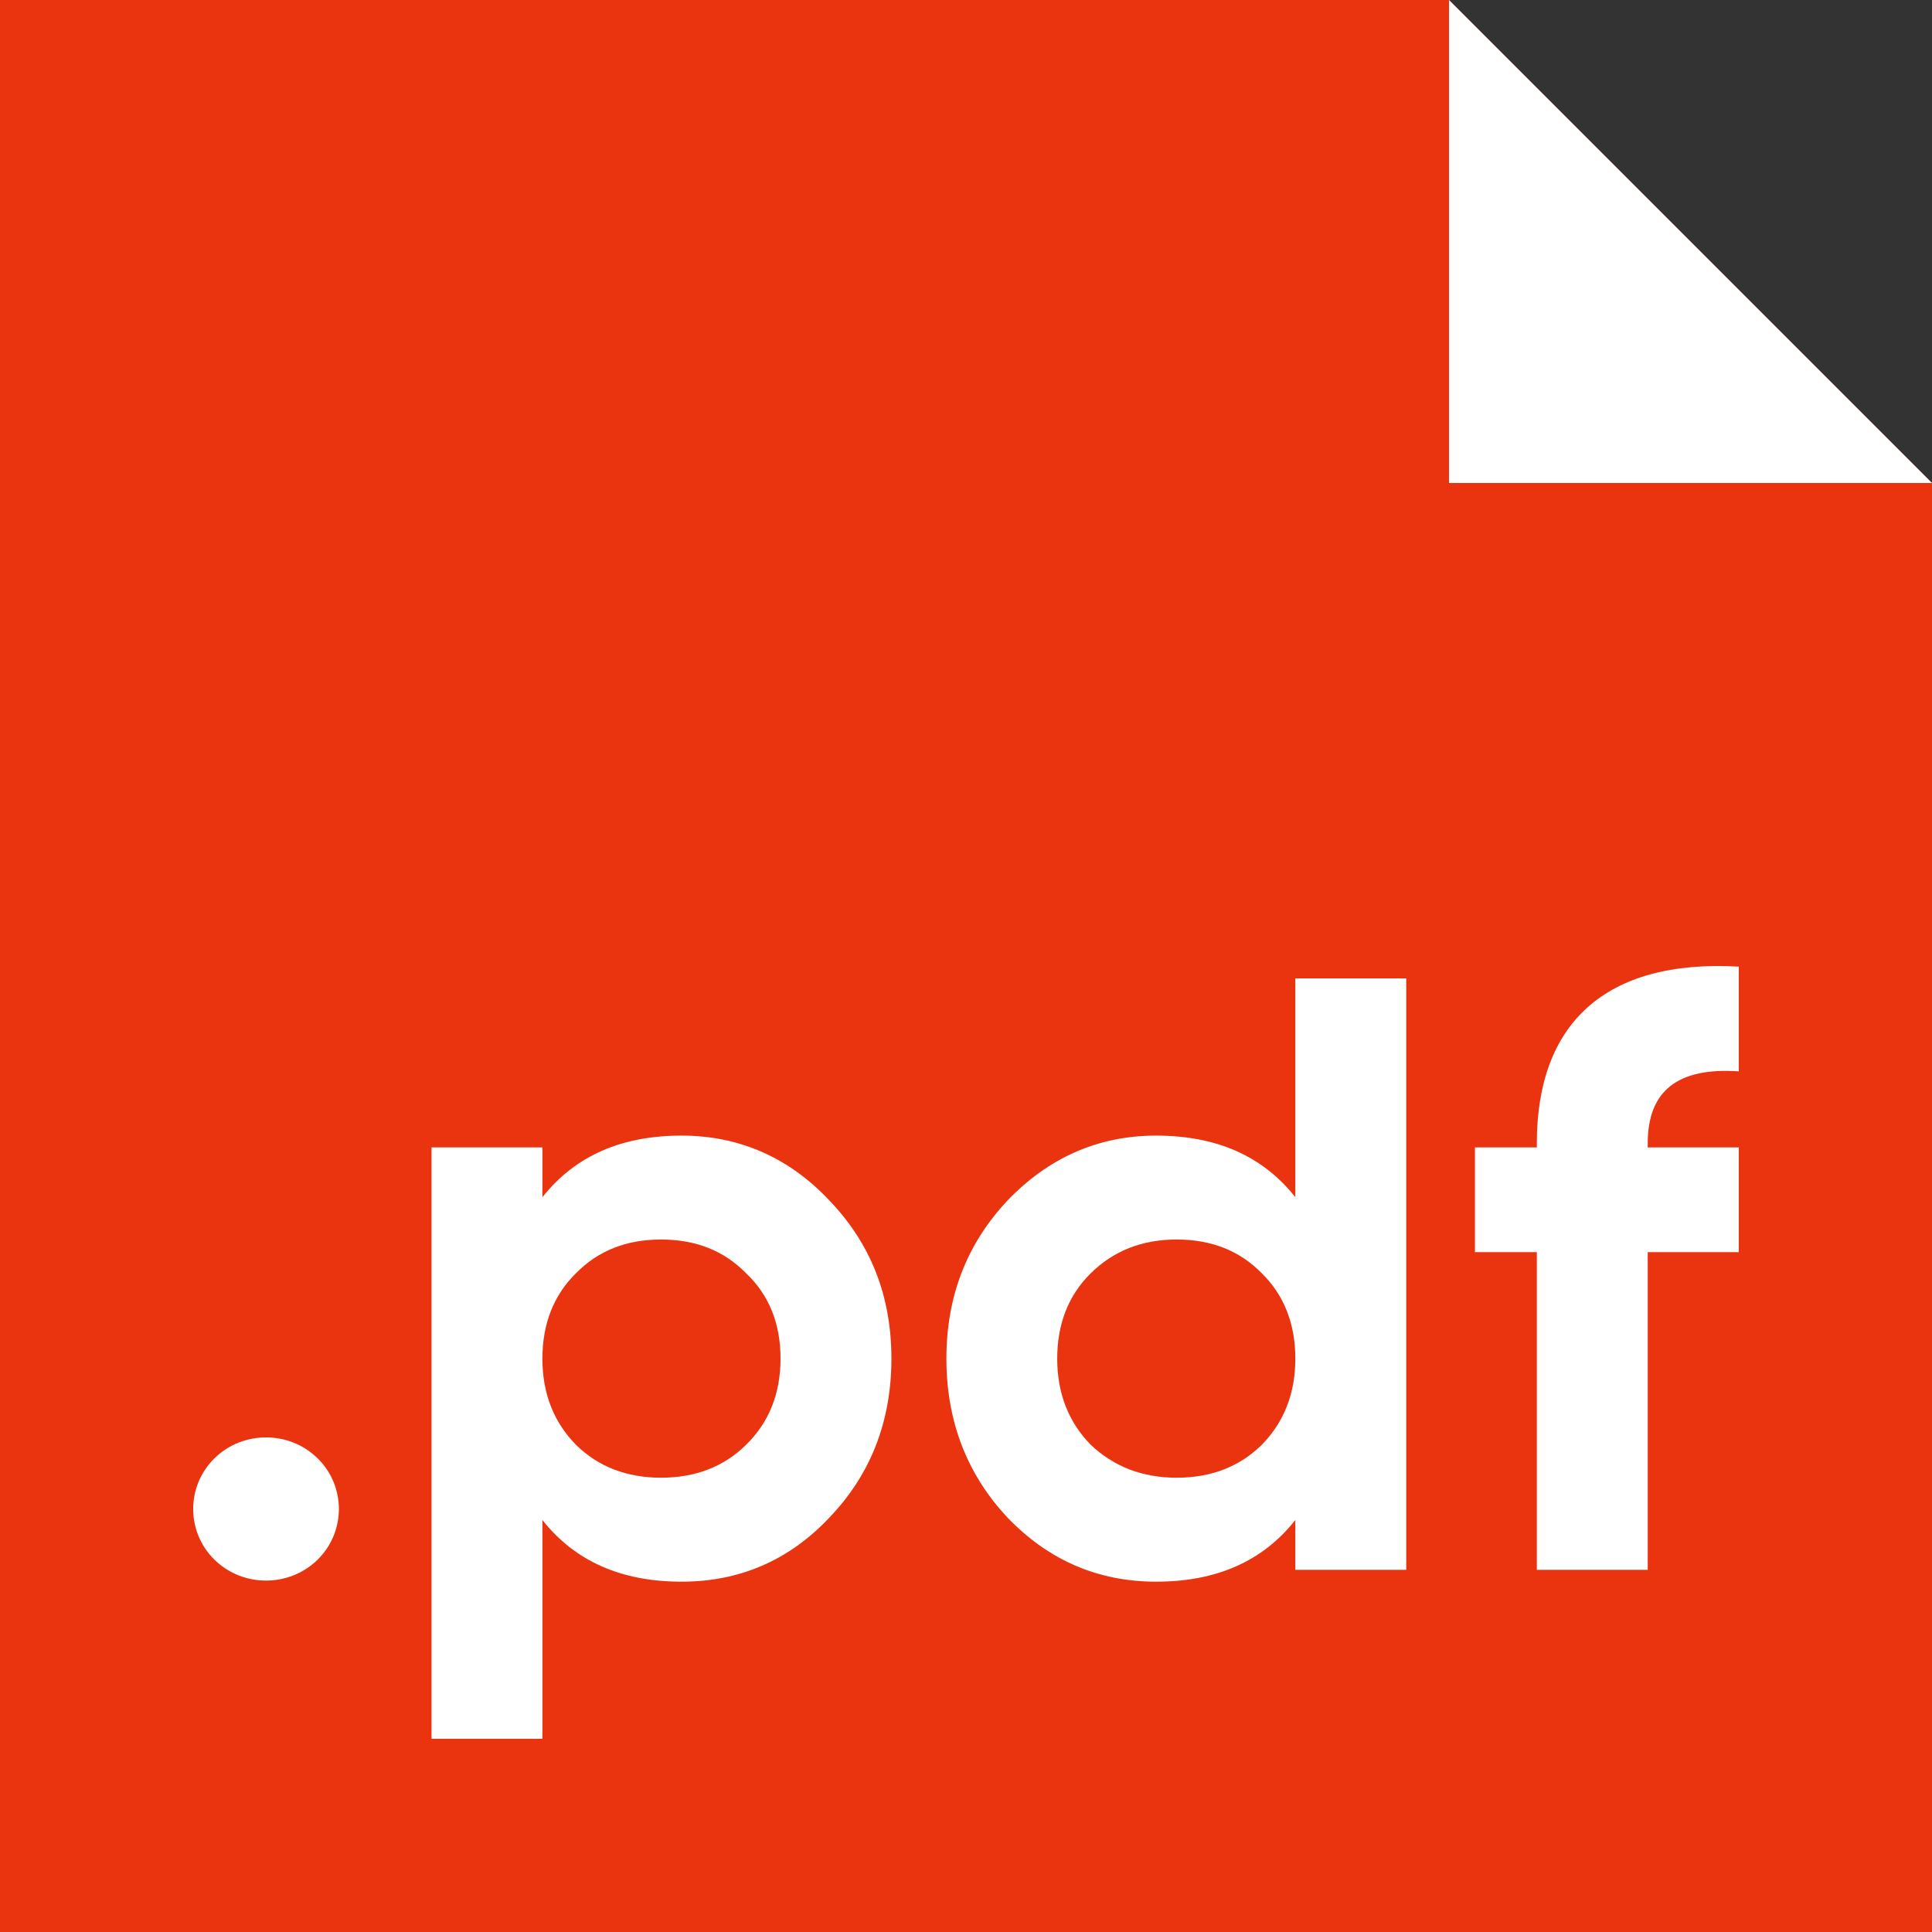 <svg width="28" height="28" viewBox="0 0 28 28" fill="none" xmlns="http://www.w3.org/2000/svg">
<rect x="0" y="0" width="28" height="28" fill="#333333" stroke="none"/>
<rect x="2" y="13" width="24" height="13" fill="white"/>
<path d="M15.808 20.939C15.484 20.608 15.322 20.192 15.322 19.69C15.322 19.188 15.484 18.772 15.808 18.453C16.145 18.123 16.556 17.964 17.054 17.964C17.552 17.964 17.963 18.123 18.287 18.453C18.611 18.772 18.773 19.188 18.773 19.69C18.773 20.192 18.611 20.608 18.287 20.939C17.963 21.257 17.552 21.416 17.054 21.416C16.556 21.416 16.145 21.257 15.808 20.939Z" fill="#EA3410"/>
<path d="M7.861 19.69C7.861 20.192 8.023 20.608 8.347 20.939C8.671 21.257 9.082 21.416 9.58 21.416C10.079 21.416 10.49 21.257 10.813 20.939C11.15 20.608 11.312 20.192 11.312 19.69C11.312 19.188 11.15 18.772 10.813 18.453C10.49 18.123 10.079 17.964 9.58 17.964C9.082 17.964 8.671 18.123 8.347 18.453C8.023 18.772 7.861 19.188 7.861 19.69Z" fill="#EA3410"/>
<path fill-rule="evenodd" clip-rule="evenodd" d="M21 0H14H0V28H28V14V7L21 0ZM22.273 16.568C22.273 14.841 23.257 13.899 25.2 14.009V15.527C24.316 15.466 23.88 15.809 23.88 16.568V16.629H25.2V18.147H23.88V22.751H22.273V18.147H21.376V16.629H22.273V16.568ZM18.773 17.351C18.299 16.751 17.627 16.458 16.755 16.458C15.92 16.458 15.198 16.776 14.6 17.4C14.014 18.025 13.716 18.784 13.716 19.69C13.716 20.596 14.014 21.367 14.6 21.992C15.198 22.616 15.92 22.923 16.755 22.923C17.627 22.923 18.299 22.629 18.773 22.029V22.751H20.38V14.18H18.773V17.351ZM7.861 17.351C8.335 16.751 9.007 16.458 9.879 16.458C10.714 16.458 11.436 16.776 12.022 17.4C12.62 18.025 12.919 18.784 12.919 19.69C12.919 20.596 12.62 21.367 12.022 21.992C11.436 22.616 10.714 22.923 9.879 22.923C9.007 22.923 8.335 22.629 7.861 22.029V25.2H6.254V16.629H7.861V17.351ZM4.603 21.135C5.014 21.539 5.014 22.2 4.603 22.604C4.192 23.008 3.519 23.008 3.108 22.604C2.697 22.2 2.697 21.539 3.108 21.135C3.519 20.731 4.192 20.731 4.603 21.135Z" fill="#EA3410"/>
<path d="M21 7L21 0L28 7L21 7Z" fill="white"/>
</svg>
